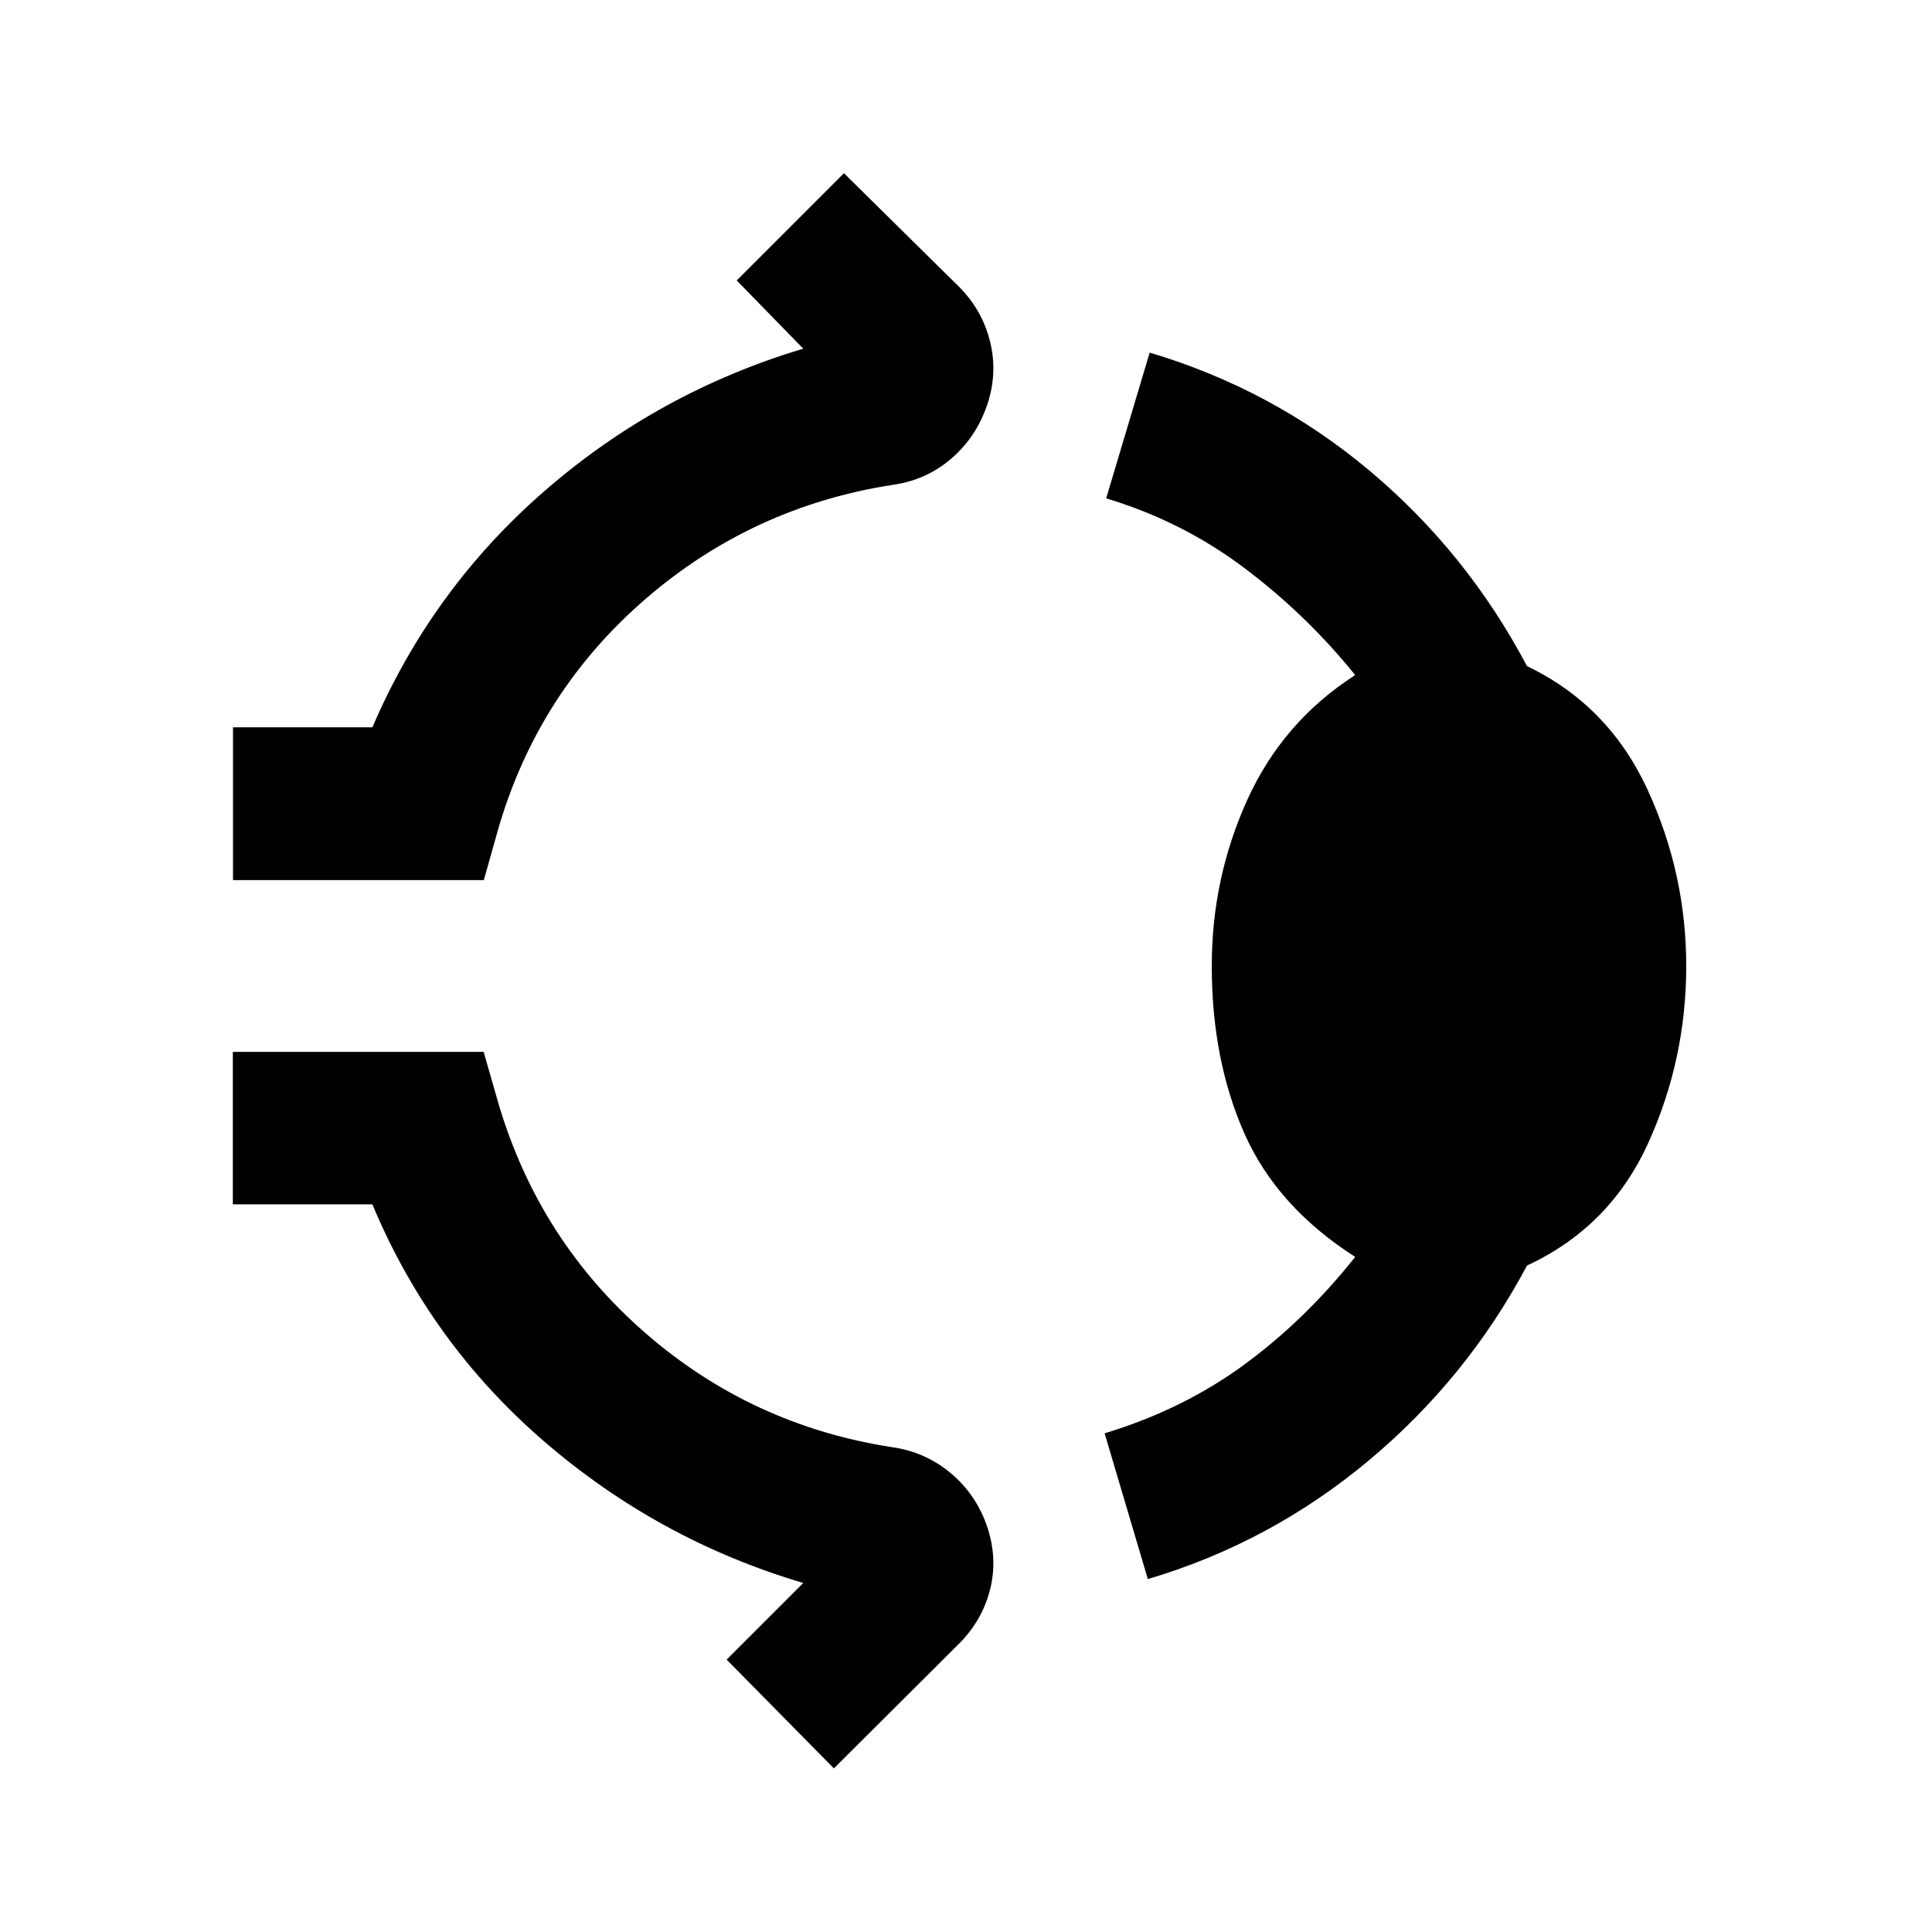 <svg xmlns="http://www.w3.org/2000/svg" height="40" viewBox="0 96 960 960" width="40"><path d="M115.775 533.319v-75.913h69.261q29.587-68.928 85.961-117.804 56.373-48.877 128.141-70.341l-33.073-33.913 53.283-53.283 57.174 56.413q11.543 11.544 15.442 27.279 3.898 15.736-1.5 31.598-5.558 16.116-17.928 26.659-12.369 10.544-28.645 12.863-69.884 10.761-123.014 56.637-53.131 45.877-73.08 113.602l-7.384 26.203H115.775ZM602.123 576q0-43.681 17.649-82.562 17.649-38.88 53.612-61.996-24.282-30.087-55.214-53.312-30.931-23.224-68.525-34.492l21.63-72.435q61.145 18.239 109.41 58.812 48.264 40.572 78.076 96.985 40.478 19.384 59.797 61.174 19.319 41.79 19.319 87.826 0 46.464-18.946 88.087-18.946 41.623-60.17 60.753-29.812 56.066-78.663 96.892-48.852 40.826-109.743 58.906l-21.471-72.435q38.834-11.775 69.192-34 30.359-22.225 55.308-53.645-39.058-25.036-55.159-61.583-16.102-36.547-16.102-82.975ZM414.348 974.696l-53.283-54.044 38.073-38.072q-71.848-21.305-128.562-70.182-56.714-48.876-85.54-117.963h-69.34v-75.754h124.637l7.464 26.044q20.188 67.884 73.065 113.8 52.877 45.917 122.602 56.598 16.275 2.319 28.858 12.79 12.584 10.471 18.142 26.493 5.398 16.022 1.5 31.416-3.899 15.395-15.442 26.939l-62.174 61.935Z"/></svg>